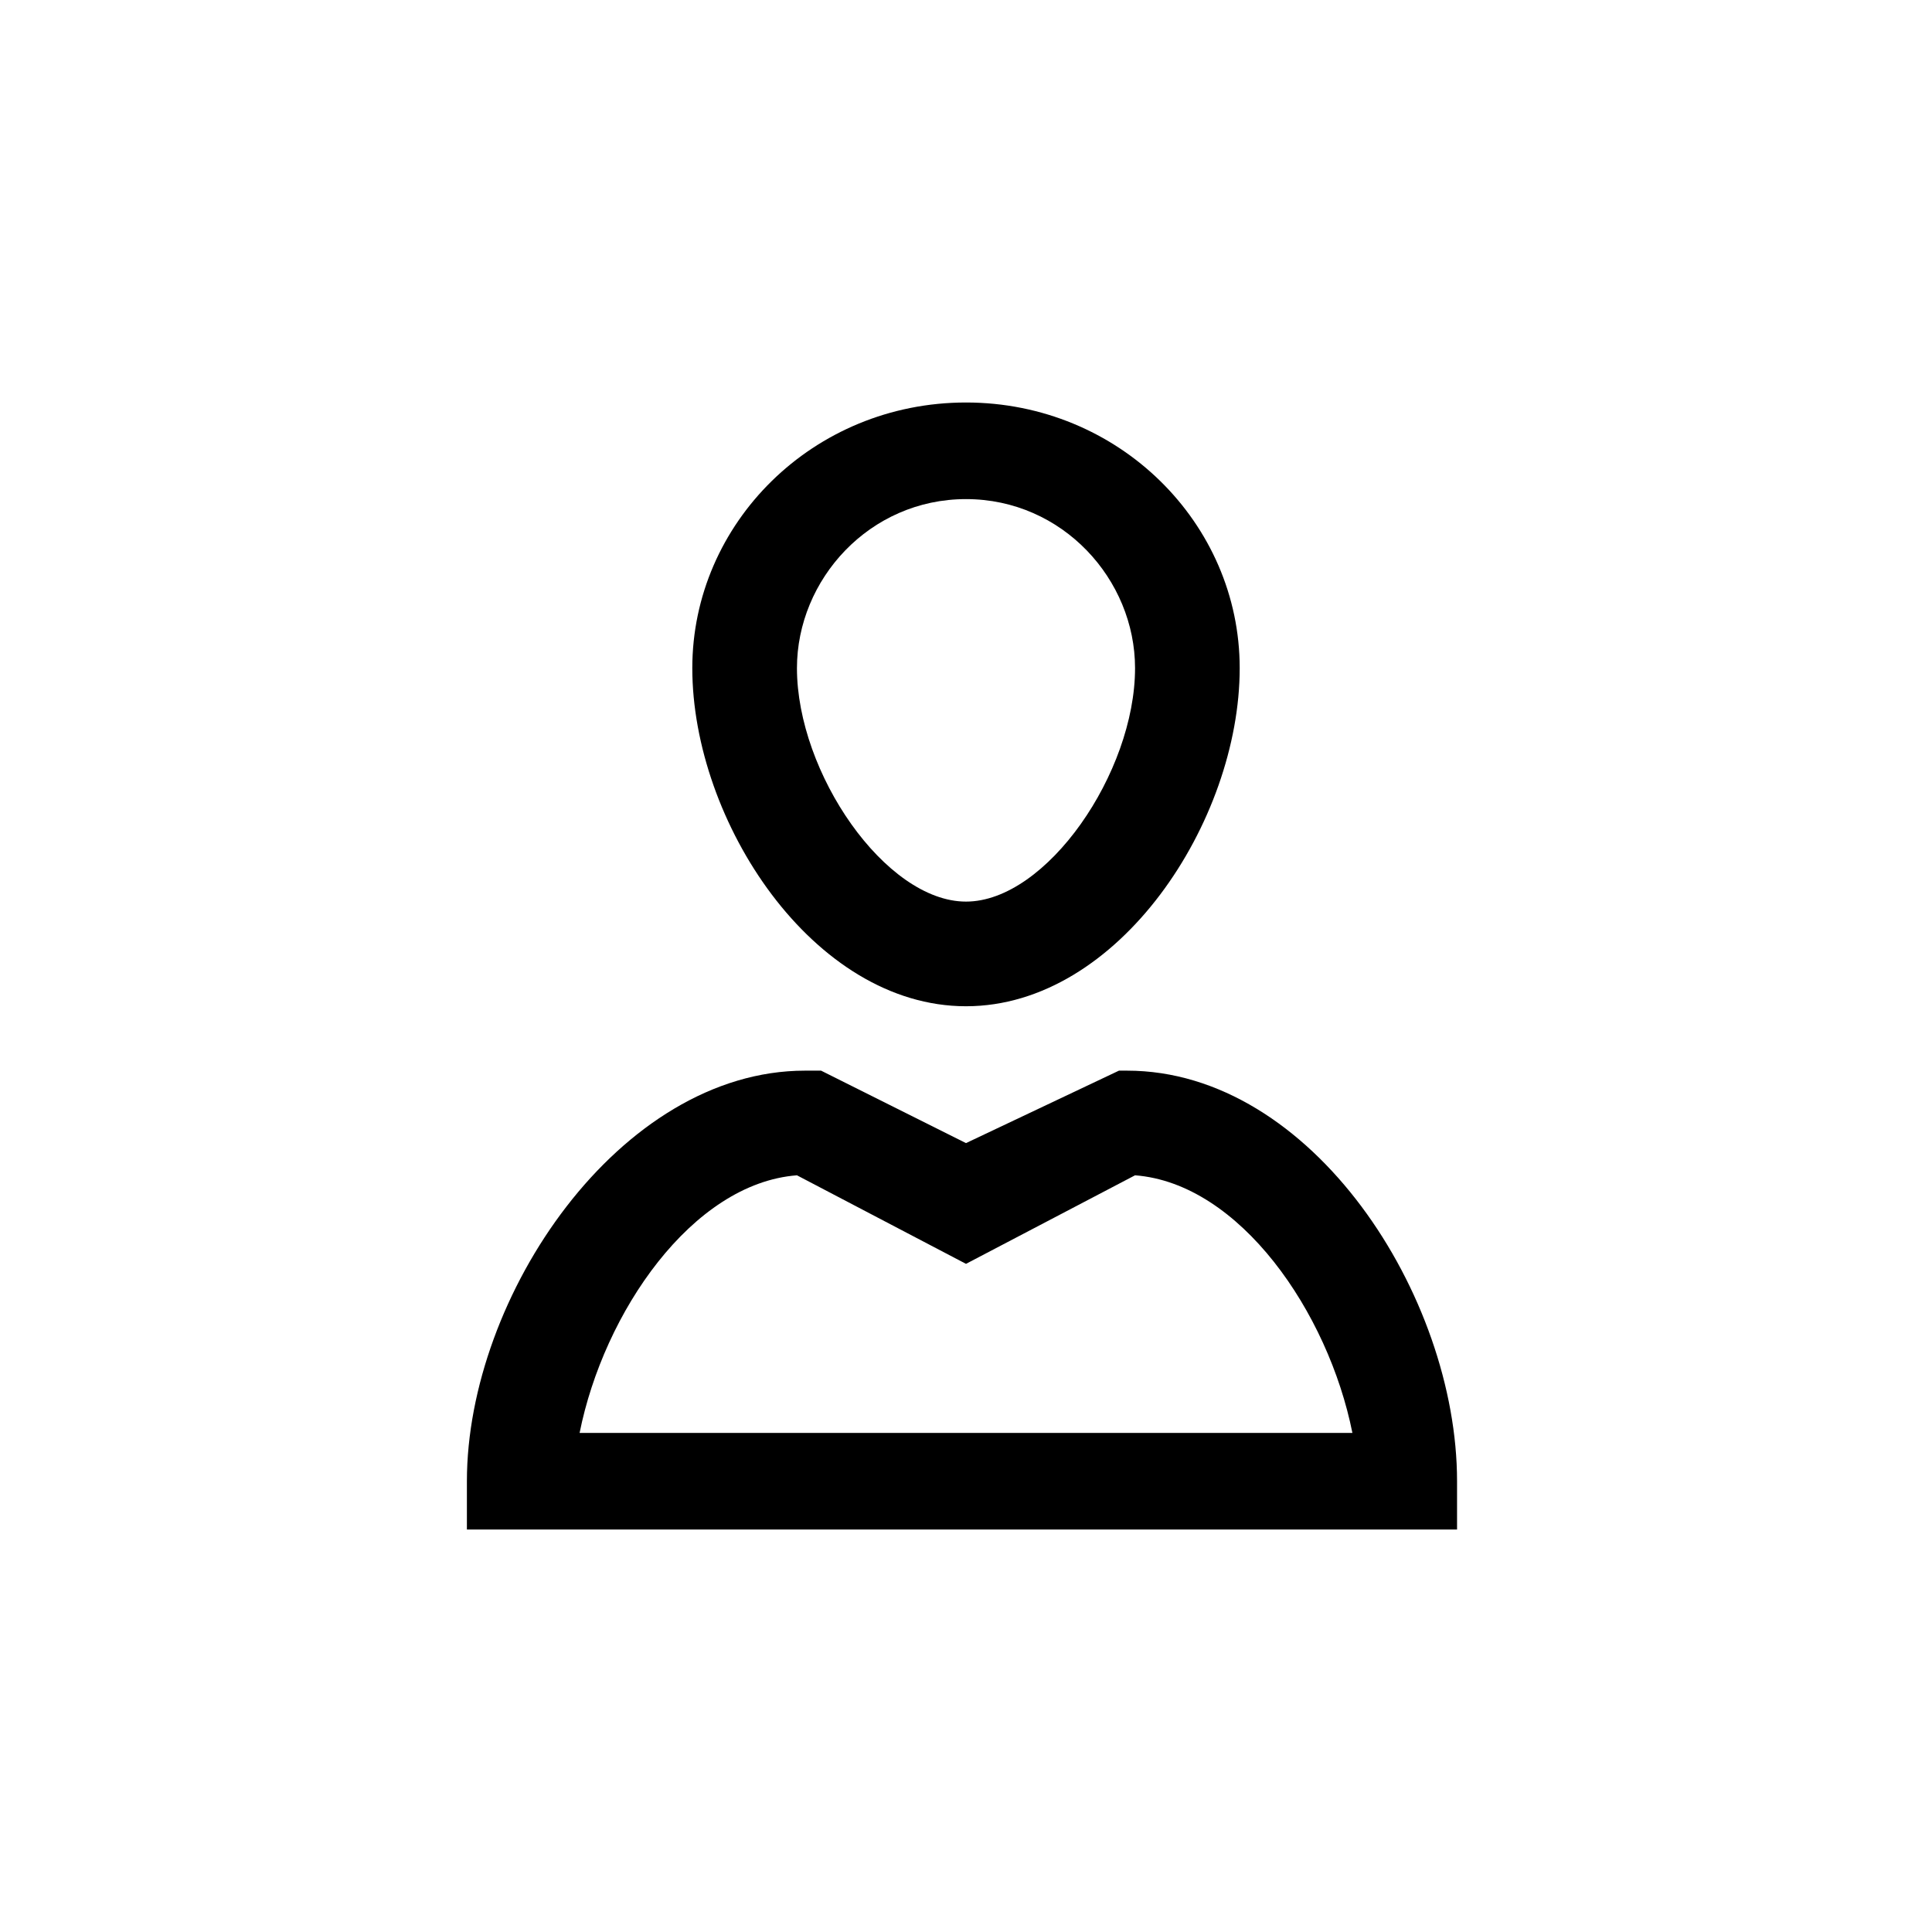 <?xml version="1.0" encoding="utf-8"?>
<!-- Generator: Adobe Illustrator 21.1.0, SVG Export Plug-In . SVG Version: 6.00 Build 0)  -->
<svg version="1.1" id="Layer_1" xmlns="http://www.w3.org/2000/svg" xmlns:xlink="http://www.w3.org/1999/xlink" x="0px" y="0px"
	 width="24px" height="24px" viewBox="0 0 24 24" style="enable-background:new 0 0 24 24;" xml:space="preserve">
<style type="text/css">
	.st0{fill-rule:evenodd;clip-rule:evenodd;}
	.st1{clip-path:url(#SVGID_4_);}
	.st2{clip-path:url(#SVGID_6_);}
	.st3{clip-path:url(#SVGID_8_);enable-background:new    ;}
	.st4{clip-path:url(#SVGID_10_);}
	.st5{clip-path:url(#SVGID_12_);}
	.st6{clip-path:url(#SVGID_14_);enable-background:new    ;}
	.st7{clip-path:url(#SVGID_16_);}
	.st8{clip-path:url(#SVGID_18_);}
	.st9{clip-path:url(#SVGID_20_);enable-background:new    ;}
	.st10{clip-path:url(#SVGID_22_);}
	.st11{clip-path:url(#SVGID_24_);}
	.st12{clip-path:url(#SVGID_26_);enable-background:new    ;}
	.st13{clip-path:url(#SVGID_28_);}
	.st14{clip-path:url(#SVGID_30_);}
	.st15{clip-path:url(#SVGID_32_);enable-background:new    ;}
	.st16{clip-path:url(#SVGID_34_);}
	.st17{clip-path:url(#SVGID_36_);}
	.st18{clip-path:url(#SVGID_38_);enable-background:new    ;}
	.st19{clip-path:url(#SVGID_40_);}
	.st20{clip-path:url(#SVGID_42_);}
	.st21{clip-path:url(#SVGID_44_);enable-background:new    ;}
	.st22{clip-path:url(#SVGID_46_);}
	.st23{clip-path:url(#SVGID_48_);}
</style>
<g>
	<path d="M12,12.5c1.9,0,3.4-2.3,3.4-4.2C15.4,6.5,13.9,5,12,5S8.6,6.5,8.6,8.3C8.6,10.2,10.1,12.5,12,12.5z M12,6.2
		c1.2,0,2.1,1,2.1,2.1c0,1.3-1.1,2.9-2.1,2.9S9.9,9.6,9.9,8.3C9.9,7.2,10.8,6.2,12,6.2z"/>
	<path d="M14,13.3h-0.1L12,14.2l-1.8-0.9H10c-2.3,0-4.2,2.8-4.2,5.1V19h12.3v-0.6C18.1,16.1,16.3,13.3,14,13.3z M7.2,17.8
		c0.3-1.5,1.4-3.1,2.7-3.2l2.1,1.1l2.1-1.1c1.3,0.1,2.4,1.7,2.7,3.2H7.2z"/>
</g>
</svg>

